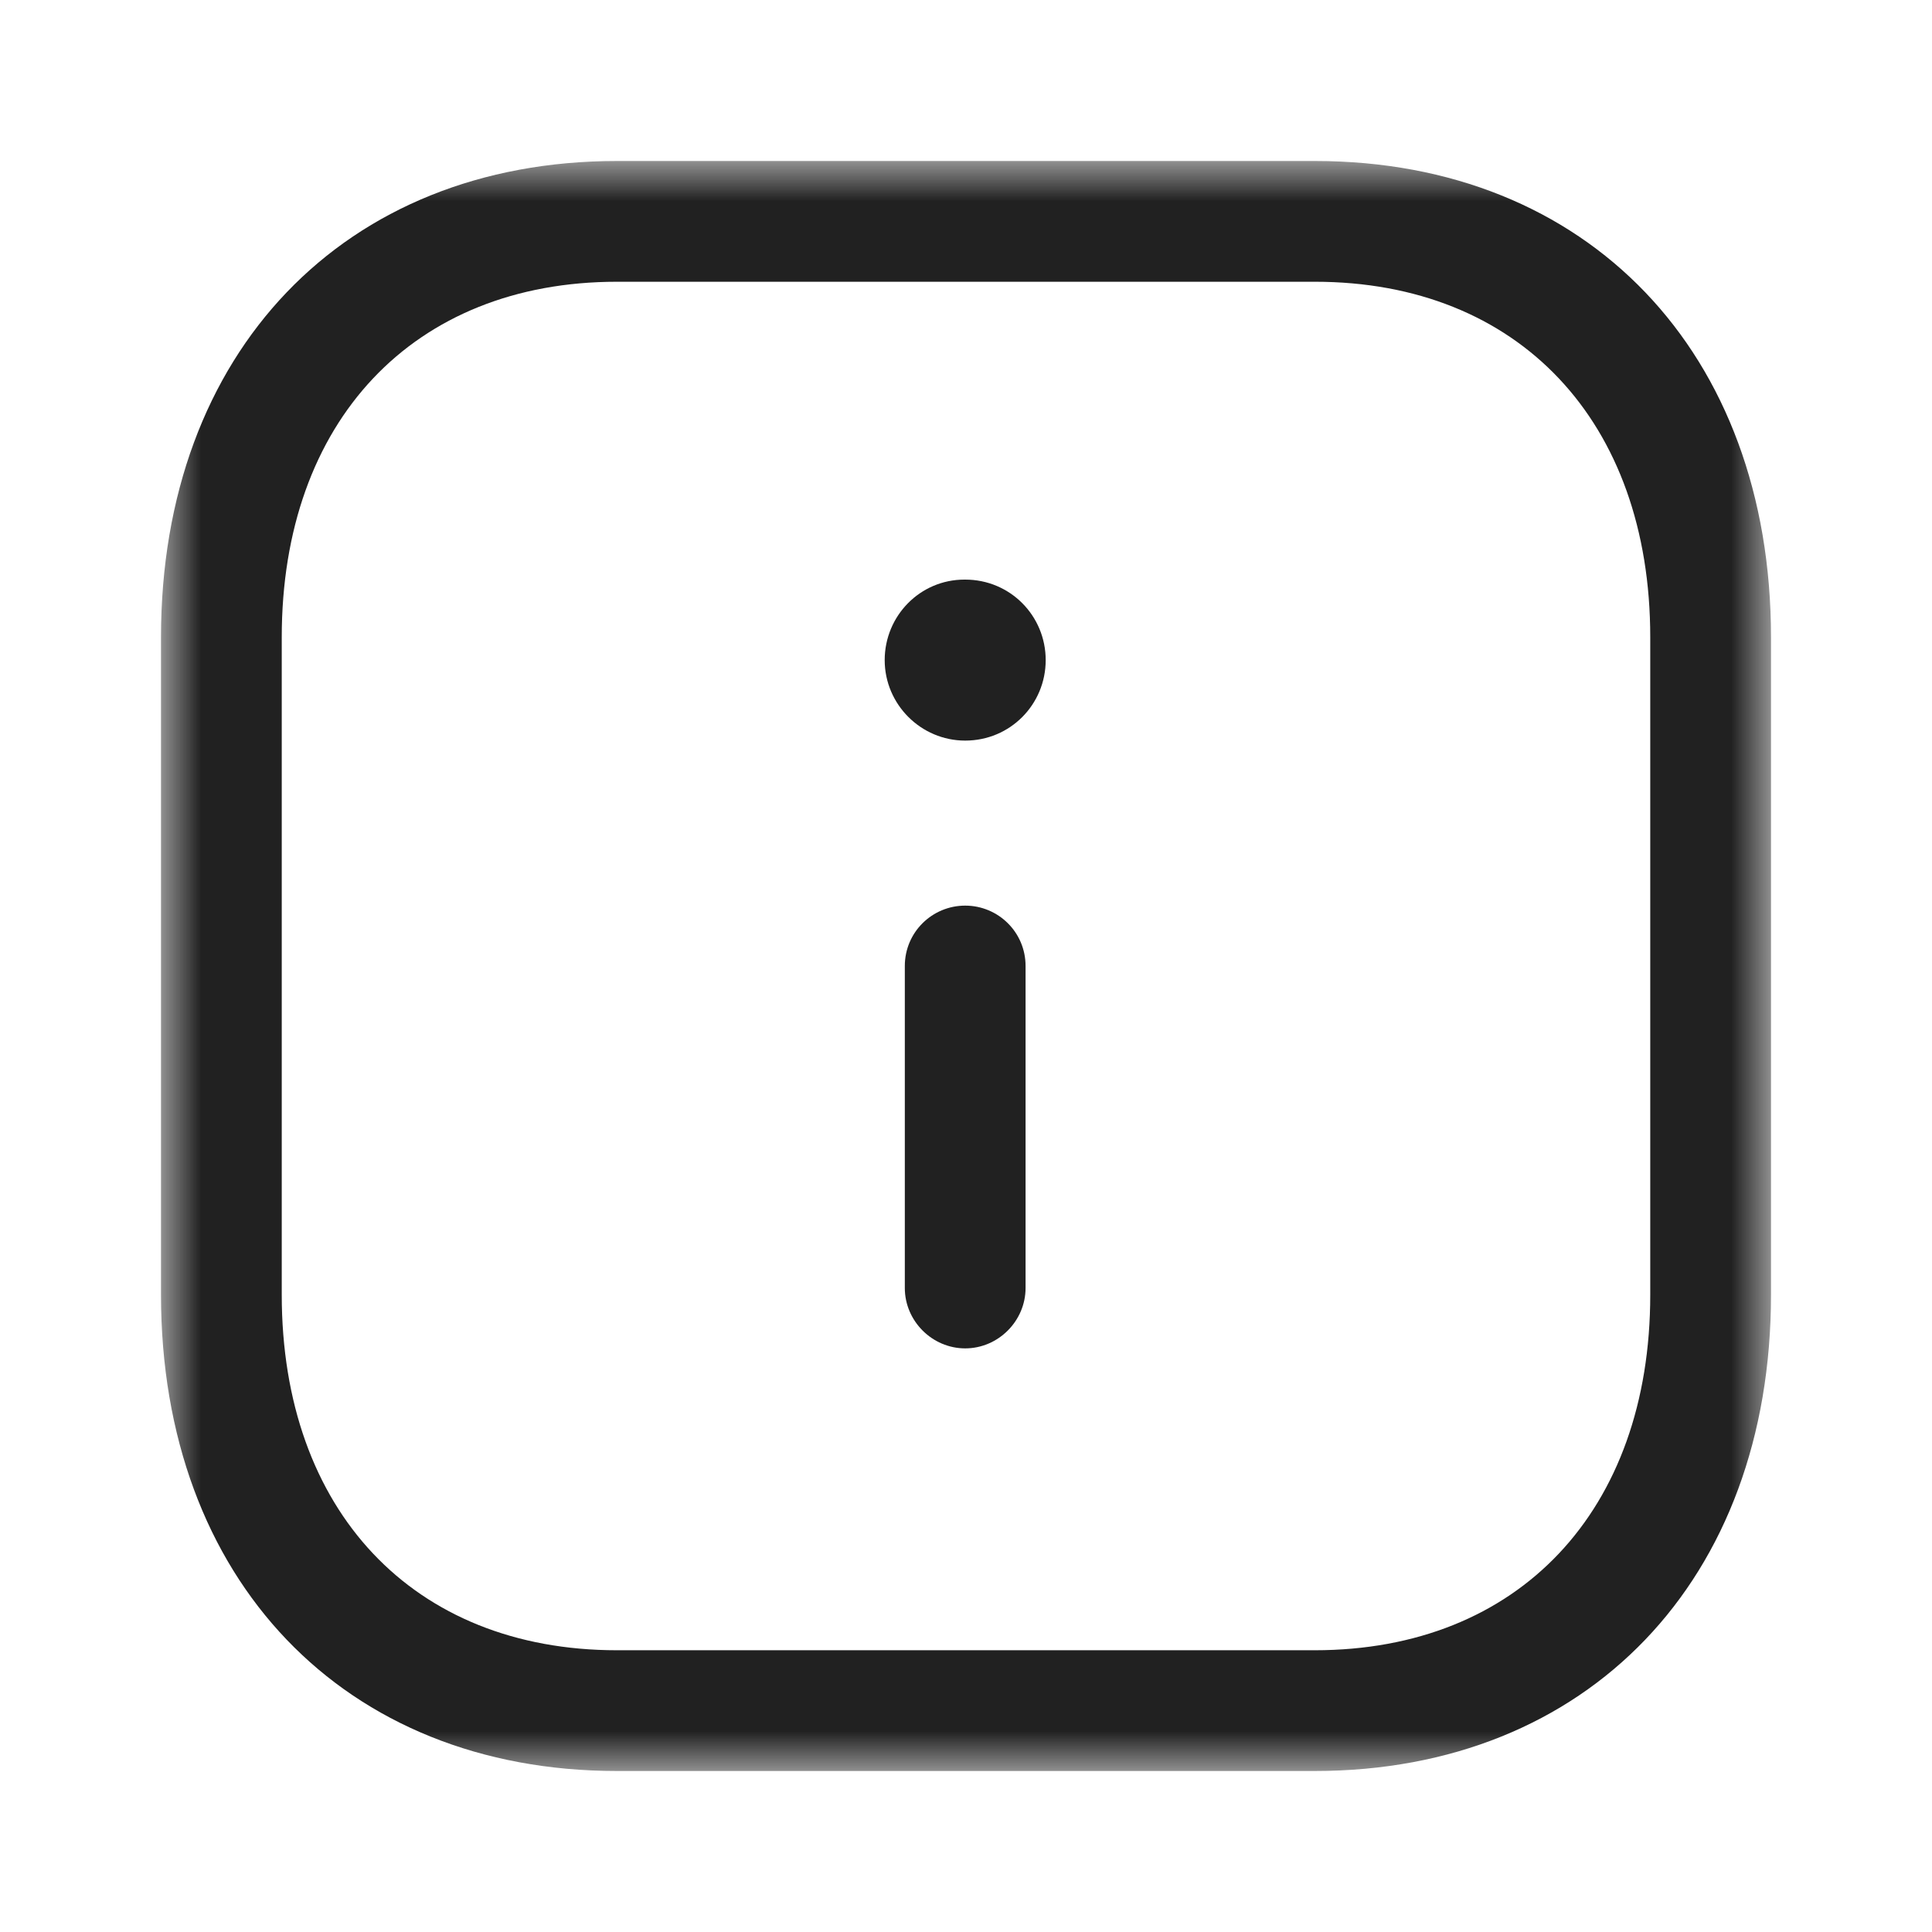 <svg width="24" height="24" viewBox="0 0 24 24" fill="none" xmlns="http://www.w3.org/2000/svg" xmlns:xlink="http://www.w3.org/1999/xlink">
	<desc>
			Created with Pixso.
	</desc>
	<defs>
		<clipPath id="clip430_8576">
			<rect id="Iconly/Light-Outline/Info Square" width="24" height="24" fill="white" fill-opacity="0"/>
		</clipPath>
	</defs>
	<rect id="Iconly/Light-Outline/Info Square" width="24" height="24" fill="#FFFFFF" fill-opacity="0"/>
	<g clip-path="url(#clip430_8576)">
		<mask id="mask430_8579" mask-type="alpha" maskUnits="userSpaceOnUse" x="2" y="2" width="20" height="20">
			<path id="Clip 2" d="M2 2L22 2L22 22L2 22L2 2Z" fill="#000000" fill-opacity="1" fill-rule="evenodd"/>
		</mask>
		<g mask="url(#mask430_8579)">
			<path id="Fill 1" d="M7.664 22L16.332 22C19.723 22 22 19.622 22 16.084L22 7.916C22 4.378 19.723 2 16.334 2L7.664 2C4.276 2 2 4.378 2 7.916L2 16.084C2 19.622 4.276 22 7.664 22ZM3.5 7.916C3.5 5.233 5.135 3.5 7.664 3.5L16.334 3.5C18.864 3.5 20.5 5.233 20.5 7.916L20.5 16.084C20.5 18.767 18.864 20.5 16.332 20.5L7.664 20.5C5.135 20.5 3.5 18.767 3.5 16.084L3.5 7.916Z" clip-rule="evenodd" fill="#212121" fill-opacity="1" fill-rule="evenodd"/>
		</g>
		<path id="Fill 4" d="M11.99 16.75C11.58 16.75 11.24 16.41 11.24 16L11.24 12C11.24 11.58 11.58 11.25 11.99 11.25C12.4 11.25 12.74 11.58 12.74 12L12.74 16C12.74 16.41 12.4 16.75 11.99 16.75Z" fill="#212121" fill-opacity="1" fill-rule="evenodd"/>
		<path id="Fill 6" d="M11.99 9.2C11.44 9.2 10.99 8.75 10.99 8.2C10.99 7.65 11.43 7.2 11.98 7.2L11.99 7.2C12.55 7.2 12.99 7.65 12.99 8.2C12.99 8.75 12.55 9.2 11.99 9.2Z" fill="#212121" fill-opacity="1" fill-rule="evenodd"/>
	</g>
</svg>
